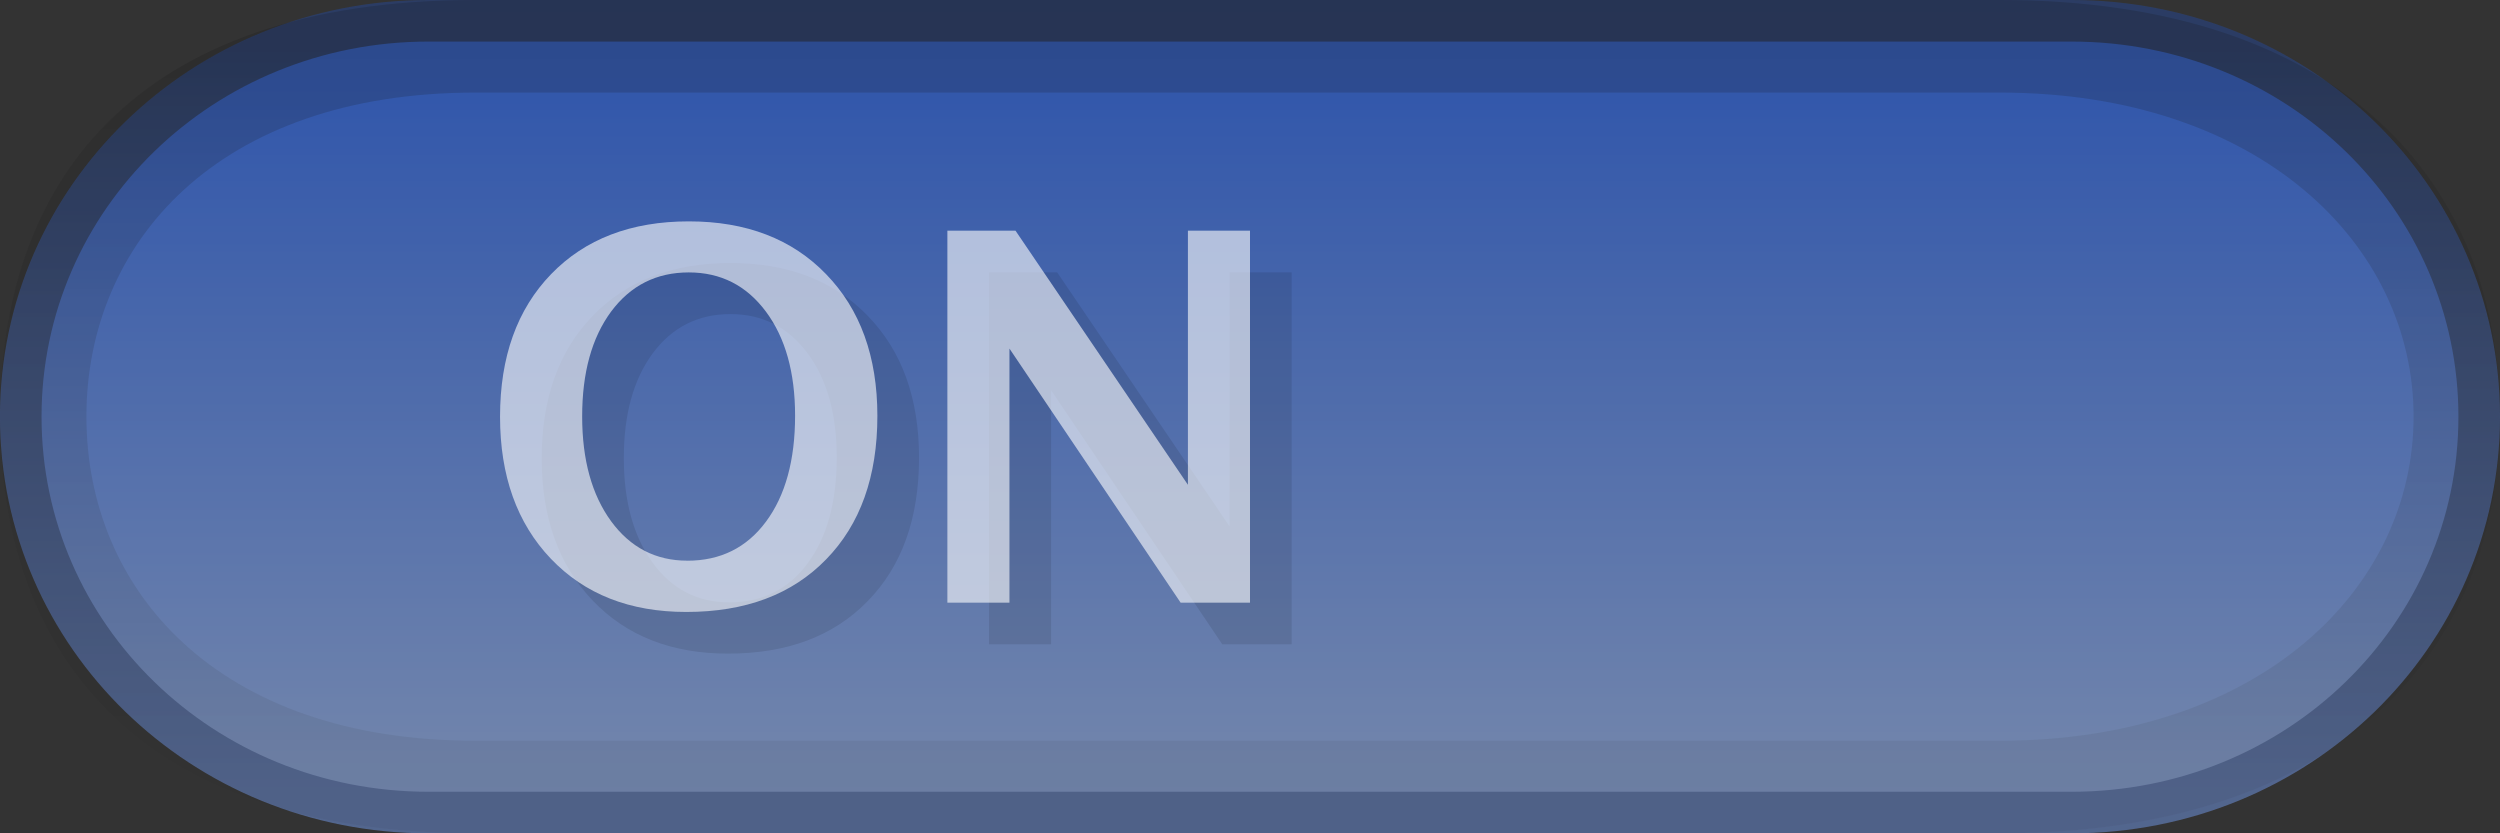 <?xml version="1.0" encoding="UTF-8" standalone="no"?>
<!-- Created with Inkscape (http://www.inkscape.org/) -->

<svg
   xmlns:osb="http://www.openswatchbook.org/uri/2009/osb"
   xmlns:dc="http://purl.org/dc/elements/1.1/"
   xmlns:cc="http://creativecommons.org/ns#"
   xmlns:rdf="http://www.w3.org/1999/02/22-rdf-syntax-ns#"
   xmlns:svg="http://www.w3.org/2000/svg"
   xmlns="http://www.w3.org/2000/svg"
   xmlns:xlink="http://www.w3.org/1999/xlink"
   xmlns:sodipodi="http://sodipodi.sourceforge.net/DTD/sodipodi-0.dtd"
   xmlns:inkscape="http://www.inkscape.org/namespaces/inkscape"
   width="60"
   height="20"
   id="svg2"
   version="1.1"
   inkscape:version="0.91 r13725"
   sodipodi:docname="switch-on-disabled.svg"
   inkscape:export-filename="/usr/share/themes/Gnome-Cupertino/gtk-3.0/assets/switch-off.png"
   inkscape:export-xdpi="90"
   inkscape:export-ydpi="90">
  <rect width="100%" height="100%" fill="#333333" stroke="none"/>
  <defs
     id="defs4">
    <linearGradient
       id="linearGradient3851">
      <stop
         id="stop3853"
         offset="0"
         style="stop-color:#dae3ed;stop-opacity:0.914;" />
      <stop
         style="stop-color:#7699cc;stop-opacity:0.587;"
         offset="0.707"
         id="stop3855" />
      <stop
         id="stop3857"
         offset="1"
         style="stop-color:#9da8c4;stop-opacity:0.02;" />
    </linearGradient>
    <linearGradient
       id="linearGradient3803">
      <stop
         style="stop-color:#4c4c4c;stop-opacity:1;"
         offset="0"
         id="stop3805" />
      <stop
         style="stop-color:#000000;stop-opacity:0.24;"
         offset="1"
         id="stop3807" />
    </linearGradient>
    <linearGradient
       id="linearGradient3833">
      <stop
         style="stop-color:#0f0f0f;stop-opacity:1;"
         offset="0"
         id="stop3835" />
      <stop
         style="stop-color:#0b0b0b;stop-opacity:1;"
         offset="1"
         id="stop3837" />
    </linearGradient>
    <linearGradient
       id="linearGradient3809">
      <stop
         style="stop-color:#107dd8;stop-opacity:1;"
         offset="0"
         id="stop3811" />
      <stop
         style="stop-color:#d6ecfc;stop-opacity:1;"
         offset="1"
         id="stop3813" />
    </linearGradient>
    <linearGradient
       id="linearGradient3786">
      <stop
         style="stop-color:#5c6876;stop-opacity:1;"
         offset="0"
         id="stop3788" />
      <stop
         style="stop-color:#797979;stop-opacity:0.299;"
         offset="1"
         id="stop3790" />
    </linearGradient>
    <linearGradient
       id="linearGradient3772">
      <stop
         style="stop-color:#000000;stop-opacity:0.361;"
         offset="0"
         id="stop3774" />
      <stop
         style="stop-color:#000000;stop-opacity:0.224;"
         offset="1"
         id="stop3776" />
    </linearGradient>
    <linearGradient
       id="linearGradient3763">
      <stop
         style="stop-color:#000000;stop-opacity:1;"
         offset="0"
         id="stop3765" />
      <stop
         style="stop-color:#000000;stop-opacity:1;"
         offset="1"
         id="stop3767" />
    </linearGradient>
    <linearGradient
       id="linearGradient3769">
      <stop
         style="stop-color:#fdfdfd;stop-opacity:1;"
         offset="0"
         id="stop3771" />
      <stop
         style="stop-color:#e0e0e0;stop-opacity:1;"
         offset="1"
         id="stop3773" />
    </linearGradient>
    <linearGradient
       id="linearGradient3759">
      <stop
         style="stop-color:#67a0ed;stop-opacity:1;"
         offset="0"
         id="stop3761" />
      <stop
         id="stop3812"
         offset="0.875"
         style="stop-color:#4d89d9;stop-opacity:1;" />
      <stop
         style="stop-color:#326cb8;stop-opacity:1;"
         offset="1"
         id="stop3763" />
    </linearGradient>
    <linearGradient
       y2="26"
       x2="35"
       y1="3"
       x1="35"
       gradientTransform="matrix(1.8,0,0,1.125,-33.2,1029.987)"
       gradientUnits="userSpaceOnUse"
       id="linearGradient3967"
       xlink:href="#linearGradient4071-3-6"
       inkscape:collect="always" />
    <linearGradient
       id="linearGradient4071-3-6">
      <stop
         style="stop-color:#040404;stop-opacity:0.471;"
         offset="0"
         id="stop4073-8-9" />
      <stop
         style="stop-color:#ffffff;stop-opacity:1;"
         offset="1"
         id="stop4075-4-4" />
    </linearGradient>
    <linearGradient
       y2="38"
       x2="35"
       y1="3"
       x1="35"
       gradientTransform="matrix(1.8,0,0,1.125,-33.2,1029.987)"
       gradientUnits="userSpaceOnUse"
       id="linearGradient3950"
       xlink:href="#linearGradient4071-3"
       inkscape:collect="always" />
    <linearGradient
       id="linearGradient4071-3">
      <stop
         style="stop-color:#000000;stop-opacity:0.665;"
         offset="0"
         id="stop4073-8" />
      <stop
         style="stop-color:#000000;stop-opacity:0.243;"
         offset="1"
         id="stop4075-4" />
    </linearGradient>
    <linearGradient
       inkscape:collect="always"
       xlink:href="#linearGradient3786"
       id="linearGradient3792"
       x1="40.688"
       y1="14"
       x2="48.312"
       y2="14"
       gradientUnits="userSpaceOnUse" />
    <linearGradient
       inkscape:collect="always"
       xlink:href="#linearGradient3769"
       id="linearGradient3802"
       x1="44.5"
       y1="11.035"
       x2="44.5"
       y2="16.118"
       gradientUnits="userSpaceOnUse" />
    <linearGradient
       inkscape:collect="always"
       xlink:href="#linearGradient3809"
       id="linearGradient3815"
       x1="54.353"
       y1="-0.095"
       x2="54.353"
       y2="8.095"
       gradientUnits="userSpaceOnUse" />
    <linearGradient
       inkscape:collect="always"
       xlink:href="#linearGradient3833"
       id="linearGradient3839"
       x1="51.38"
       y1="-0.268"
       x2="51.38"
       y2="8.354"
       gradientUnits="userSpaceOnUse" />
    <linearGradient
       inkscape:collect="always"
       xlink:href="#linearGradient3803"
       id="linearGradient3810"
       x1="55.758"
       y1="-0.22"
       x2="55.691"
       y2="7.492"
       gradientUnits="userSpaceOnUse" />
    <linearGradient
       inkscape:collect="always"
       xlink:href="#linearGradient3809"
       id="linearGradient3812"
       gradientUnits="userSpaceOnUse"
       x1="54.254"
       y1="-0.268"
       x2="54.254"
       y2="7.492" />
    <linearGradient
       inkscape:collect="always"
       xlink:href="#linearGradient3759-1"
       id="linearGradient3765-1"
       x1="25"
       y1="1033.362"
       x2="25"
       y2="1051.362"
       gradientUnits="userSpaceOnUse"
       gradientTransform="matrix(0.759,0,0,0.889,7.241,115.818)" />
    <linearGradient
       id="linearGradient3759-1">
      <stop
         style="stop-color:#97b3ce;stop-opacity:0.856;"
         offset="0"
         id="stop3761-3" />
      <stop
         id="stop3792-3"
         offset="0.5"
         style="stop-color:#4372b7;stop-opacity:0.587;" />
      <stop
         style="stop-color:#324882;stop-opacity:0.407;"
         offset="1"
         id="stop3763-3" />
    </linearGradient>
    <linearGradient
       id="linearGradient3248"
       inkscape:collect="always">
      <stop
         id="stop3250"
         offset="0"
         style="stop-color:#f9f9f9;stop-opacity:1" />
      <stop
         id="stop3252"
         offset="1"
         style="stop-color:#ffffff;stop-opacity:1" />
    </linearGradient>
    <linearGradient
       inkscape:collect="always"
       id="linearGradient3242">
      <stop
         style="stop-color:#4ed164;stop-opacity:1"
         offset="0"
         id="stop3244" />
      <stop
         style="stop-color:#4dd863;stop-opacity:1"
         offset="1"
         id="stop3246" />
    </linearGradient>
    <linearGradient
       id="linearGradient3230">
      <stop
         style="stop-color:#4db866;stop-opacity:1"
         offset="0"
         id="stop3232" />
      <stop
         style="stop-color:#57bf70;stop-opacity:1"
         offset="1"
         id="stop3234" />
    </linearGradient>
    <linearGradient
       id="linearGradient3188">
      <stop
         id="stop3190"
         offset="0"
         style="stop-color:#6cc27a;stop-opacity:1" />
      <stop
         id="stop3192"
         offset="1"
         style="stop-color:#9db9a2;stop-opacity:1" />
    </linearGradient>
    <linearGradient
       id="linearGradient3168">
      <stop
         id="stop3170"
         offset="0"
         style="stop-color:#67c176;stop-opacity:1" />
      <stop
         id="stop3172"
         offset="1"
         style="stop-color:#67c176;stop-opacity:1" />
    </linearGradient>
    <linearGradient
       id="linearGradient3823">
      <stop
         style="stop-color:#57c431;stop-opacity:1"
         offset="0"
         id="stop3825" />
      <stop
         style="stop-color:#35791e;stop-opacity:1"
         offset="1"
         id="stop3827" />
    </linearGradient>
    <linearGradient
       id="linearGradient3801">
      <stop
         id="stop3803"
         offset="0"
         style="stop-color:#264385;stop-opacity:1;" />
      <stop
         id="stop3805-8"
         offset="1"
         style="stop-color:#6888cc;stop-opacity:1;" />
    </linearGradient>
    <linearGradient
       id="linearGradient3797">
      <stop
         id="stop3799"
         offset="0"
         style="stop-color:#465e94;stop-opacity:1;" />
      <stop
         id="stop3801"
         offset="1"
         style="stop-color:#5b5b5b;stop-opacity:1;" />
    </linearGradient>
    <linearGradient
       osb:paint="solid"
       id="linearGradient3804">
      <stop
         id="stop3806"
         offset="0"
         style="stop-color:#000000;stop-opacity:1;" />
    </linearGradient>
    <linearGradient
       id="linearGradient3776">
      <stop
         id="stop3778"
         offset="0"
         style="stop-color:#102951;stop-opacity:1;" />
      <stop
         id="stop3780"
         offset="1"
         style="stop-color:#1a4385;stop-opacity:1;" />
    </linearGradient>
    <linearGradient
       id="linearGradient3769-7">
      <stop
         id="stop3771-0"
         offset="0"
         style="stop-color:#cdcdcd;stop-opacity:1;" />
      <stop
         id="stop3773-2"
         offset="1"
         style="stop-color:#fcfcfc;stop-opacity:1;" />
    </linearGradient>
    <linearGradient
       id="linearGradient3759-8">
      <stop
         id="stop3761-8"
         offset="0"
         style="stop-color:#3270fc;stop-opacity:1;" />
      <stop
         id="stop3763-4"
         offset="1"
         style="stop-color:#9abbfd;stop-opacity:1;" />
    </linearGradient>
    <linearGradient
       gradientTransform="matrix(1.037,0,0,1.111,-1.037,-115.818)"
       gradientUnits="userSpaceOnUse"
       y2="1051.362"
       x2="25"
       y1="1033.362"
       x1="25"
       id="linearGradient3765"
       xlink:href="#linearGradient3759-8"
       inkscape:collect="always" />
    <linearGradient
       gradientUnits="userSpaceOnUse"
       y2="17.121"
       x2="44.441"
       y1="10.434"
       x1="44.441"
       id="linearGradient3775"
       xlink:href="#linearGradient3769-7"
       inkscape:collect="always" />
    <linearGradient
       gradientTransform="translate(-2,0)"
       y2="38"
       x2="35"
       y1="3"
       x1="35"
       gradientUnits="userSpaceOnUse"
       id="linearGradient5149"
       xlink:href="#linearGradient3772"
       inkscape:collect="always" />
    <linearGradient
       inkscape:collect="always"
       xlink:href="#linearGradient3772"
       id="linearGradient3950-2"
       gradientUnits="userSpaceOnUse"
       gradientTransform="matrix(1.867,0,0,1.25,-35.467,1028.612)"
       x1="35"
       y1="3"
       x2="35"
       y2="38" />
    <linearGradient
       gradientTransform="translate(19,-18.062)"
       y2="26"
       x2="35"
       y1="3"
       x1="35"
       gradientUnits="userSpaceOnUse"
       id="linearGradient5147"
       xlink:href="#linearGradient4071-3-6-7"
       inkscape:collect="always" />
    <linearGradient
       id="linearGradient4071-3-6-7">
      <stop
         id="stop4073-8-9-8"
         offset="0"
         style="stop-color:#000000;stop-opacity:1;" />
      <stop
         id="stop4075-4-4-6"
         offset="1"
         style="stop-color:#292929;stop-opacity:0;" />
    </linearGradient>
    <linearGradient
       inkscape:collect="always"
       xlink:href="#linearGradient4071-3-6-7"
       id="linearGradient3967-9"
       gradientUnits="userSpaceOnUse"
       gradientTransform="matrix(1.867,0,0,1.25,-35.467,1028.612)"
       x1="35"
       y1="3"
       x2="35"
       y2="26" />
    <linearGradient
       gradientUnits="userSpaceOnUse"
       y2="14"
       x2="49.25"
       y1="14"
       x1="39.75"
       id="linearGradient3803-3"
       xlink:href="#linearGradient3797"
       inkscape:collect="always" />
    <linearGradient
       y2="38"
       x2="35"
       y1="3"
       x1="35"
       gradientTransform="matrix(1.867,0,0,1.25,-35.467,1028.612)"
       gradientUnits="userSpaceOnUse"
       id="linearGradient3053"
       xlink:href="#linearGradient3772"
       inkscape:collect="always" />
    <linearGradient
       y2="38"
       x2="35"
       y1="3"
       x1="35"
       gradientTransform="matrix(1.867,0,0,1.243,-30.467,1049.633)"
       gradientUnits="userSpaceOnUse"
       id="linearGradient3058"
       xlink:href="#linearGradient3772"
       inkscape:collect="always" />
    <linearGradient
       y2="1033.362"
       x2="33"
       y1="1049.362"
       x1="33"
       gradientTransform="matrix(0.988,0,0,1,-19.272,0.666)"
       gradientUnits="userSpaceOnUse"
       id="linearGradient3226"
       xlink:href="#linearGradient3242"
       inkscape:collect="always" />
    <linearGradient
       y2="1031.777"
       x2="27.909"
       y1="1050.725"
       x1="27.909"
       gradientTransform="matrix(0.97,0,0,0.95,-18.69,52.854)"
       gradientUnits="userSpaceOnUse"
       id="linearGradient3228"
       xlink:href="#linearGradient3230"
       inkscape:collect="always" />
    <linearGradient
       inkscape:collect="always"
       xlink:href="#linearGradient3248"
       id="linearGradient4366"
       gradientUnits="userSpaceOnUse"
       x1="43.321"
       y1="16.512"
       x2="43.321"
       y2="9.942"
       gradientTransform="matrix(2,0,0,2.25,-49.384,1024.05)" />
    <linearGradient
       inkscape:collect="always"
       xlink:href="#linearGradient3759-8"
       id="linearGradient3106"
       gradientUnits="userSpaceOnUse"
       gradientTransform="matrix(-0.996,0,0,-1,87.479,2083.833)"
       x1="33"
       y1="1049.362"
       x2="33"
       y2="1033.362" />
    <linearGradient
       inkscape:collect="always"
       xlink:href="#linearGradient3801"
       id="linearGradient3108"
       gradientUnits="userSpaceOnUse"
       gradientTransform="matrix(-0.978,0,0,-0.95,86.892,2031.655)"
       x1="27.909"
       y1="1050.725"
       x2="27.909"
       y2="1031.777" />
    <linearGradient
       gradientTransform="matrix(1.037,0,0,1.111,-1.037,-115.818)"
       gradientUnits="userSpaceOnUse"
       y2="1051.362"
       x2="25"
       y1="1033.362"
       x1="25"
       id="linearGradient3765-4"
       xlink:href="#linearGradient3759-8"
       inkscape:collect="always" />
    <linearGradient
       gradientUnits="userSpaceOnUse"
       y2="17.121"
       x2="44.441"
       y1="10.434"
       x1="44.441"
       id="linearGradient3775-7"
       xlink:href="#linearGradient3769-7"
       inkscape:collect="always" />
    <linearGradient
       inkscape:collect="always"
       xlink:href="#linearGradient3772"
       id="linearGradient3950-1"
       gradientUnits="userSpaceOnUse"
       gradientTransform="matrix(1.867,0,0,1.25,-35.467,1028.612)"
       x1="35"
       y1="3"
       x2="35"
       y2="38" />
    <linearGradient
       inkscape:collect="always"
       xlink:href="#linearGradient4071-3-6-7"
       id="linearGradient3967-6"
       gradientUnits="userSpaceOnUse"
       gradientTransform="matrix(1.867,0,0,1.25,-35.467,1028.612)"
       x1="35"
       y1="3"
       x2="35"
       y2="26" />
    <linearGradient
       gradientUnits="userSpaceOnUse"
       y2="14"
       x2="49.25"
       y1="14"
       x1="39.75"
       id="linearGradient3803-7"
       xlink:href="#linearGradient3797"
       inkscape:collect="always" />
    <linearGradient
       y2="1051.362"
       x2="25"
       y1="1033.362"
       x1="25"
       gradientTransform="matrix(1.037,0,0,1.111,-1.037,-115.818)"
       gradientUnits="userSpaceOnUse"
       id="linearGradient3051"
       xlink:href="#linearGradient3759-8"
       inkscape:collect="always" />
    <linearGradient
       y2="38"
       x2="35"
       y1="3"
       x1="35"
       gradientTransform="matrix(1.867,0,0,1.25,-35.467,1028.612)"
       gradientUnits="userSpaceOnUse"
       id="linearGradient4308"
       xlink:href="#linearGradient3772"
       inkscape:collect="always" />
    <linearGradient
       y2="26"
       x2="35"
       y1="3"
       x1="35"
       gradientTransform="matrix(1.867,0,0,1.25,-35.467,1028.612)"
       gradientUnits="userSpaceOnUse"
       id="linearGradient3055"
       xlink:href="#linearGradient4071-3-6-7"
       inkscape:collect="always" />
    <linearGradient
       y2="26"
       x2="35"
       y1="3"
       x1="35"
       gradientTransform="matrix(1.867,0,0,1.25,-35.467,1028.612)"
       gradientUnits="userSpaceOnUse"
       id="linearGradient3054"
       xlink:href="#linearGradient4071-3-6-7"
       inkscape:collect="always" />
    <linearGradient
       y2="38"
       x2="35"
       y1="3"
       x1="35"
       gradientTransform="matrix(1.867,0,0,1.243,-30.467,1049.633)"
       gradientUnits="userSpaceOnUse"
       id="linearGradient4314"
       xlink:href="#linearGradient3772"
       inkscape:collect="always" />
  </defs>
  <sodipodi:namedview
     id="base"
     pagecolor="#ffffff"
     bordercolor="#666666"
     borderopacity="1.0"
     inkscape:pageopacity="0.0"
     inkscape:pageshadow="2"
     inkscape:zoom="1.7630319"
     inkscape:cx="65.658095"
     inkscape:cy="-45.738898"
     inkscape:document-units="px"
     inkscape:current-layer="layer1"
     showgrid="false"
     showguides="true"
     inkscape:window-width="1366"
     inkscape:window-height="713"
     inkscape:window-x="0"
     inkscape:window-y="29"
     inkscape:window-maximized="1">
    <inkscape:grid
       type="xygrid"
       id="grid2985"
       empspacing="5"
       visible="true"
       enabled="true"
       snapvisiblegridlinesonly="true" />
  </sodipodi:namedview>
  <g
     inkscape:label="Capa 1"
     inkscape:groupmode="layer"
     id="layer1"
     transform="translate(0,-1032.362)">
    <flowRoot
       xml:space="preserve"
       id="flowRoot3844"
       style="font-size:10px;font-style:normal;font-weight:bold;line-height:125%;letter-spacing:0px;word-spacing:0px;fill:#000000;fill-opacity:1;stroke:none;font-family:Sans;-inkscape-font-specification:Sans Bold"
       transform="translate(5.5,2)"><flowRegion
         id="flowRegion3846"><rect
           id="rect3848"
           width="17.595"
           height="12.092"
           x="9.123"
           y="4.07" /></flowRegion><flowPara
         id="flowPara3850" /></flowRoot>    <flowRoot
       style="font-size:10px;font-style:normal;font-weight:bold;line-height:125%;letter-spacing:0px;word-spacing:0px;fill:#000000;fill-opacity:1;stroke:none;font-family:Sans;-inkscape-font-specification:Sans Bold"
       id="flowRoot4336"
       xml:space="preserve"
       transform="translate(14.116,15.188)"><flowRegion
         id="flowRegion4338"><rect
           y="4.07"
           x="9.123"
           height="12.092"
           width="17.595"
           id="rect4340" /></flowRegion><flowPara
         id="flowPara4342" /></flowRoot>    <flowRoot
       xml:space="preserve"
       id="flowRoot3844-4"
       style="font-style:normal;font-weight:bold;font-size:10px;line-height:125%;font-family:Sans;-inkscape-font-specification:'Sans Bold';letter-spacing:0px;word-spacing:0px;fill:#000000;fill-opacity:1;stroke:none"
       transform="translate(38.993,9.797)"><flowRegion
         id="flowRegion3846-2"><rect
           id="rect3848-6"
           width="17.595"
           height="12.092"
           x="9.123"
           y="4.07" /></flowRegion><flowPara
         id="flowPara3850-0" /></flowRoot>    <g
       id="g4258"
       style="opacity:0.6">
      <path
         sodipodi:nodetypes="sssssss"
         inkscape:connector-curvature="0"
         id="rect2989-4"
         d="m 49.718,1051.863 -39.437,0 c -5.42,0 -9.783,-4.237 -9.783,-9.501 0,-5.263 4.363,-9.501 9.783,-9.501 l 39.437,0 c 5.42,0 9.783,4.237 9.783,9.501 0,5.263 -4.363,9.501 -9.783,9.501 z"
         style="fill:url(#linearGradient3106);fill-opacity:1;stroke:url(#linearGradient3108);stroke-width:0.998;stroke-miterlimit:4" />
      <path
         sodipodi:nodetypes="ssssssssssssss"
         inkscape:connector-curvature="0"
         id="rect4950"
         d="M 11.407,1032.362 C 3.134,1032.362 0,1036.822 0,1042.362 c 0,5.54 3.134,10 11.407,10 l 36.593,0 c 8.273,0 12,-4.46 12,-10 0,-5.54 -3.727,-10 -12,-10 z m 0,2.222 36.593,0 c 6.202,0 9.926,3.625 9.926,7.778 0,4.153 -3.724,7.778 -9.926,7.778 l -36.593,0 c -6.202,0 -9.333,-3.625 -9.333,-7.778 0,-4.153 3.131,-7.778 9.333,-7.778 z"
         style="color:#000000;display:inline;overflow:visible;visibility:visible;opacity:0.2;fill:url(#linearGradient3054);fill-opacity:1;fill-rule:nonzero;stroke:none;stroke-width:2;marker:none;enable-background:accumulate" />
    </g>
    <g
       style="font-style:normal;font-weight:normal;font-size:12.354px;line-height:125%;font-family:sans-serif;letter-spacing:0px;word-spacing:0px;opacity:0.1;fill:#000000;fill-opacity:1;stroke:none;stroke-width:1px;stroke-linecap:butt;stroke-linejoin:miter;stroke-opacity:1"
       id="text4191"
       transform="translate(-4.069,1)">
      <path
         inkscape:connector-curvature="0"
         d="m 21.539,1047.049 q -2.033,0 -3.251,-1.279 -1.218,-1.279 -1.218,-3.408 0,-2.153 1.225,-3.42 1.225,-1.267 3.306,-1.267 2.069,0 3.294,1.267 1.231,1.267 1.231,3.402 0,2.184 -1.231,3.444 -1.225,1.261 -3.354,1.261 z m 0.024,-1.23 q 1.194,0 1.888,-0.935 0.7,-0.941 0.7,-2.546 0,-1.556 -0.7,-2.497 -0.7,-0.941 -1.852,-0.941 -1.164,0 -1.864,0.941 -0.694,0.941 -0.694,2.515 0,1.562 0.694,2.515 0.694,0.947 1.828,0.947 z"
         style="font-style:normal;font-variant:normal;font-weight:600;font-stretch:normal;font-family:'Lucida Grande';-inkscape-font-specification:'Lucida Grande Semi-Bold';fill:#000000"
         id="path4533" />
      <path
         inkscape:connector-curvature="0"
         d="m 27.806,1046.826 0,-8.928 1.635,0 4.138,6.099 0,-6.099 1.49,0 0,8.928 -1.665,0 -4.108,-6.098 0,6.098 -1.49,0 z"
         style="font-style:normal;font-variant:normal;font-weight:600;font-stretch:normal;font-family:'Lucida Grande';-inkscape-font-specification:'Lucida Grande Semi-Bold';fill:#000000"
         id="path4535" />
    </g>
    <g
       style="font-style:normal;font-weight:normal;font-size:12.354px;line-height:125%;font-family:sans-serif;letter-spacing:0px;word-spacing:0px;fill:#ffffff;fill-opacity:1;stroke:none;stroke-width:1px;stroke-linecap:butt;stroke-linejoin:miter;stroke-opacity:1;opacity:0.6"
       id="text4187"
       transform="translate(-4.069,1)">
      <path
         inkscape:connector-curvature="0"
         d="m 20.539,1046.049 q -2.033,0 -3.251,-1.279 -1.218,-1.279 -1.218,-3.408 0,-2.153 1.225,-3.42 1.225,-1.267 3.306,-1.267 2.069,0 3.294,1.267 1.231,1.267 1.231,3.402 0,2.184 -1.231,3.444 -1.225,1.261 -3.354,1.261 z m 0.024,-1.23 q 1.194,0 1.888,-0.935 0.7,-0.941 0.7,-2.546 0,-1.556 -0.7,-2.497 -0.7,-0.941 -1.852,-0.941 -1.164,0 -1.864,0.941 -0.694,0.941 -0.694,2.515 0,1.562 0.694,2.515 0.694,0.947 1.828,0.947 z"
         style="font-style:normal;font-variant:normal;font-weight:600;font-stretch:normal;font-family:'Lucida Grande';-inkscape-font-specification:'Lucida Grande Semi-Bold';fill:#ffffff"
         id="path4528" />
      <path
         inkscape:connector-curvature="0"
         d="m 26.806,1045.826 0,-8.928 1.635,0 4.138,6.099 0,-6.099 1.49,0 0,8.928 -1.665,0 -4.108,-6.098 0,6.098 -1.49,0 z"
         style="font-style:normal;font-variant:normal;font-weight:600;font-stretch:normal;font-family:'Lucida Grande';-inkscape-font-specification:'Lucida Grande Semi-Bold';fill:#ffffff"
         id="path4530" />
    </g>
  </g>
</svg>
